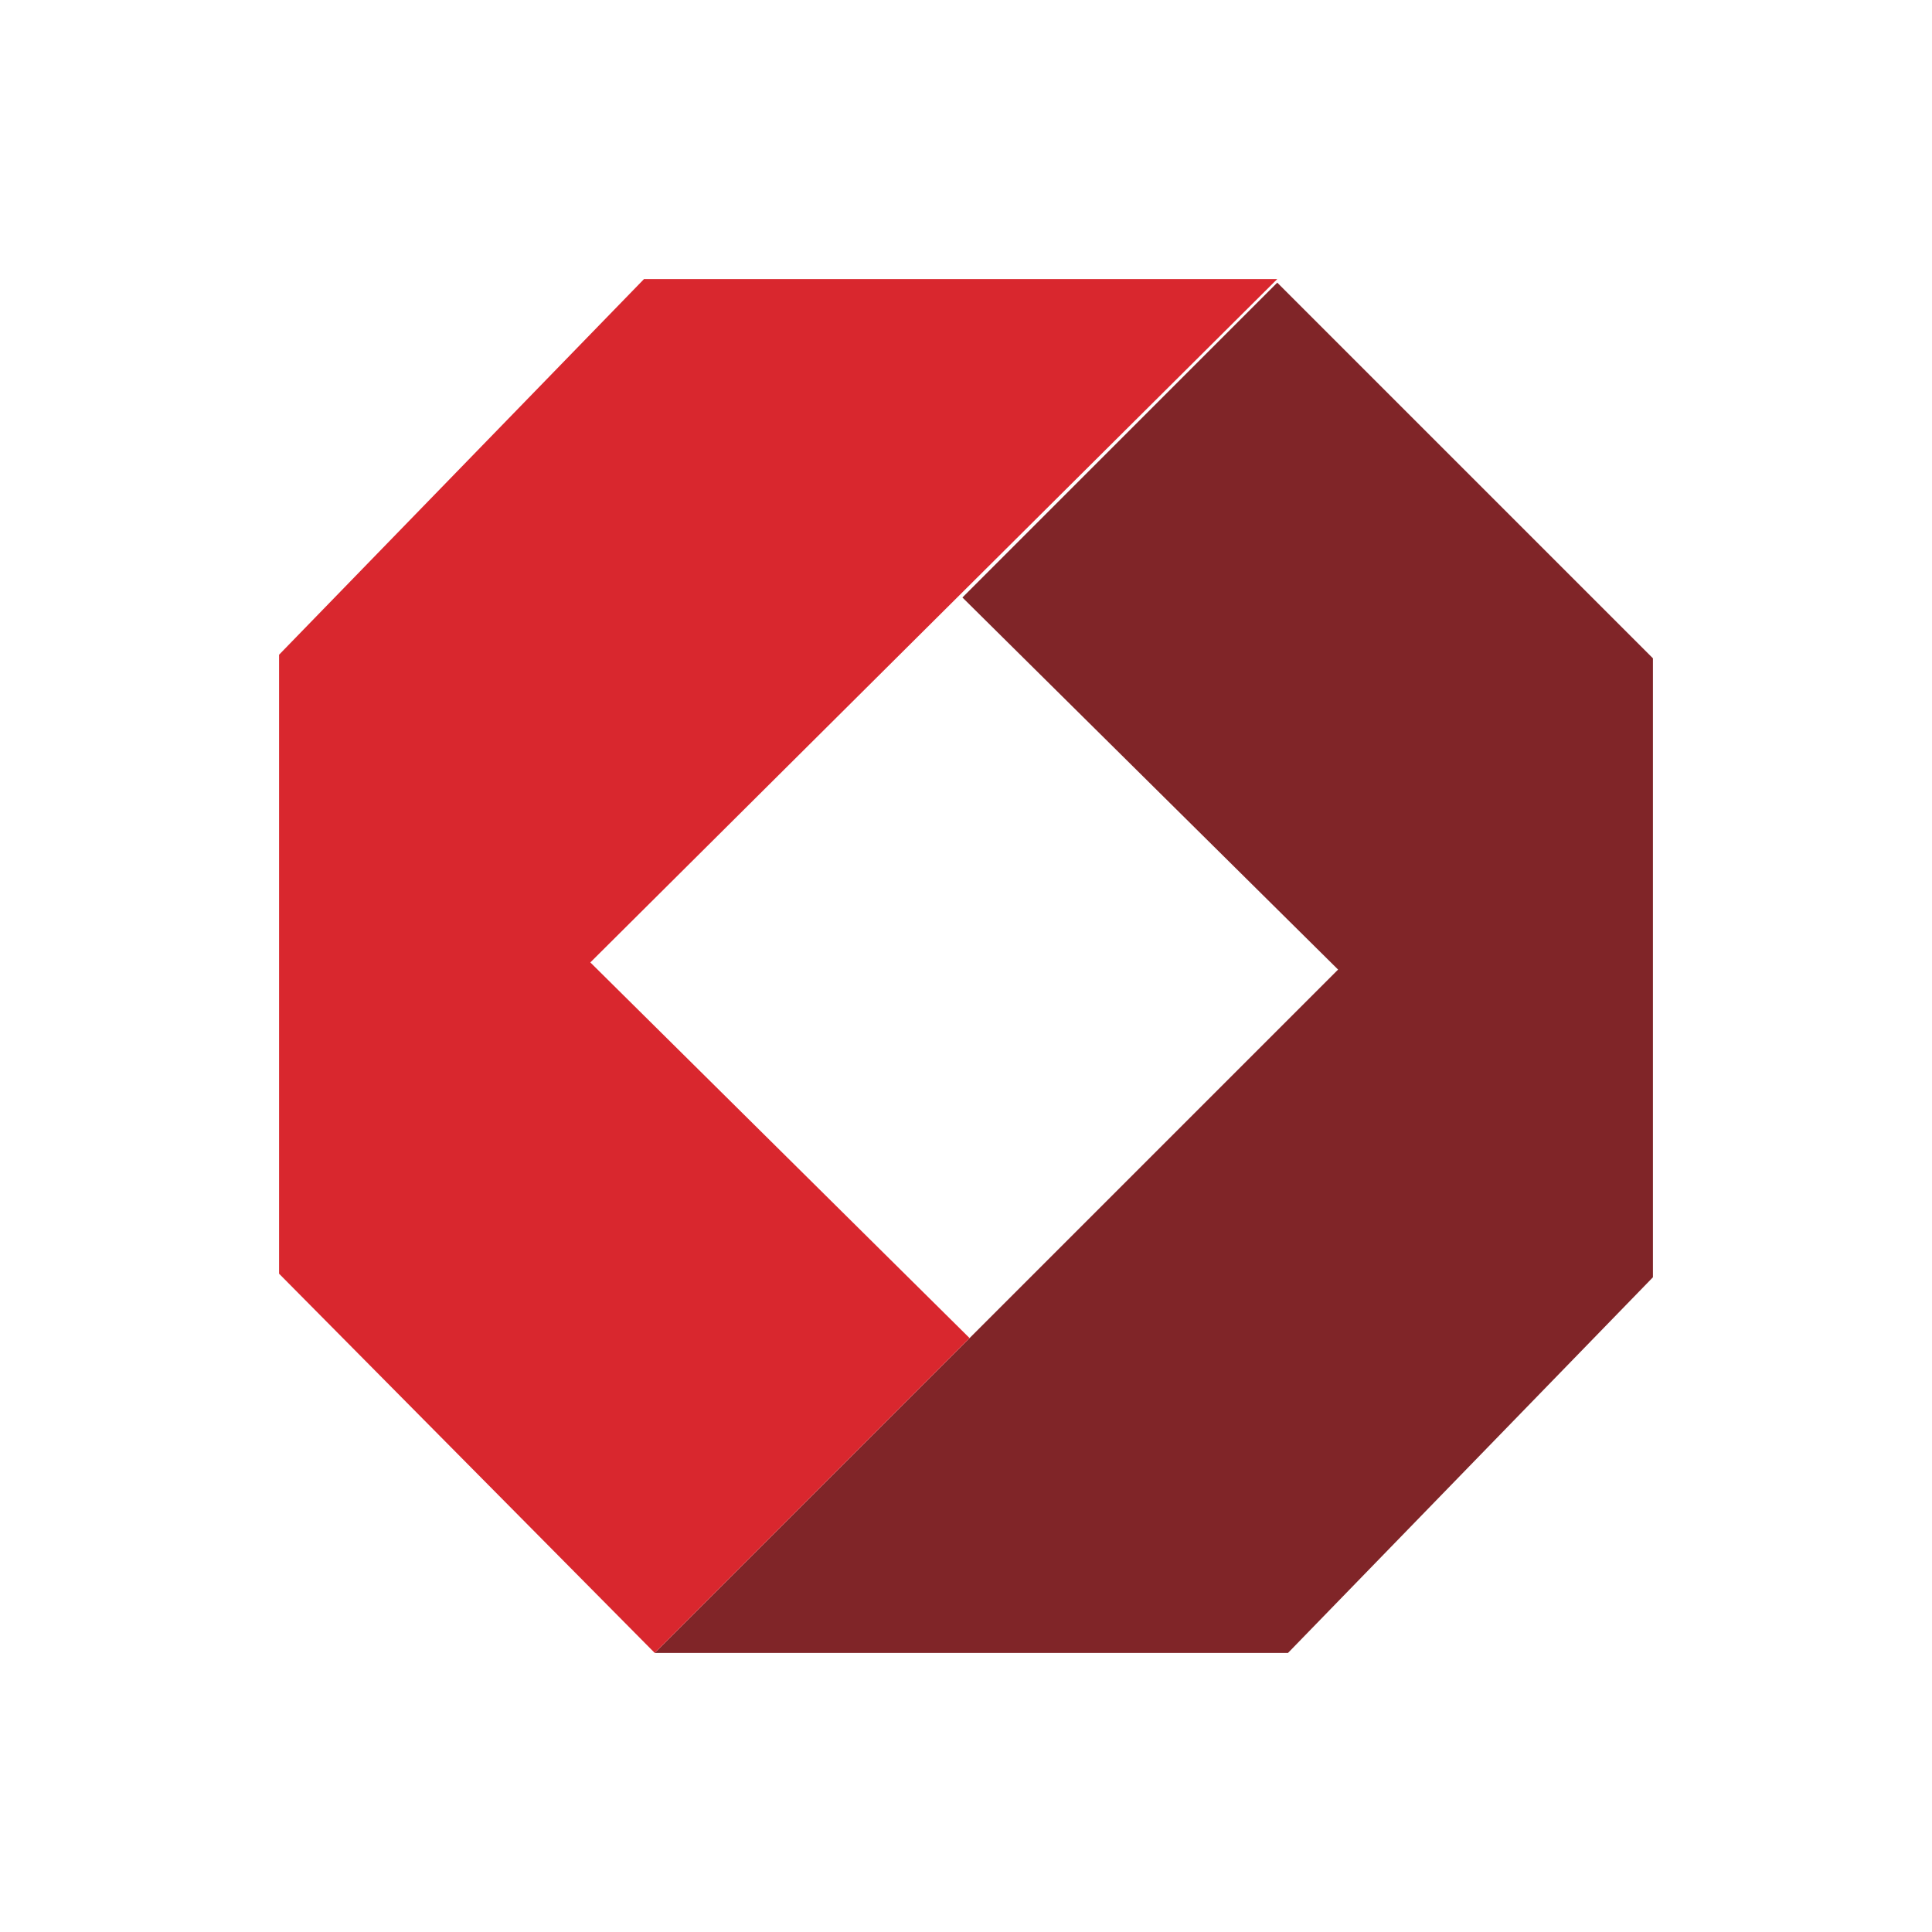 <?xml version="1.0" encoding="utf-8"?>
<!-- Generator: Adobe Illustrator 24.2.3, SVG Export Plug-In . SVG Version: 6.00 Build 0)  -->
<svg version="1.1" id="Capa_1" xmlns="http://www.w3.org/2000/svg" xmlns:xlink="http://www.w3.org/1999/xlink" x="0px" y="0px"
	 viewBox="0 0 54 54" style="enable-background:new 0 0 54 54;" xml:space="preserve">
<style type="text/css">
	.st0{fill:#802528;}
	.st1{fill:#D9272E;}
</style>
<g>
	<polygon class="st0" points="35.7,7.9 26.9,16.7 37.4,27.1 18.3,46.2 36,46.2 46.2,35.7 46.2,18.4 46.2,18.4 	"/>
	<polygon class="st1" points="35.7,7.8 18,7.8 7.8,18.3 7.8,18.3 7.8,35.6 18.3,46.2 27.1,37.4 16.5,26.9 	"/>
</g>
</svg>
